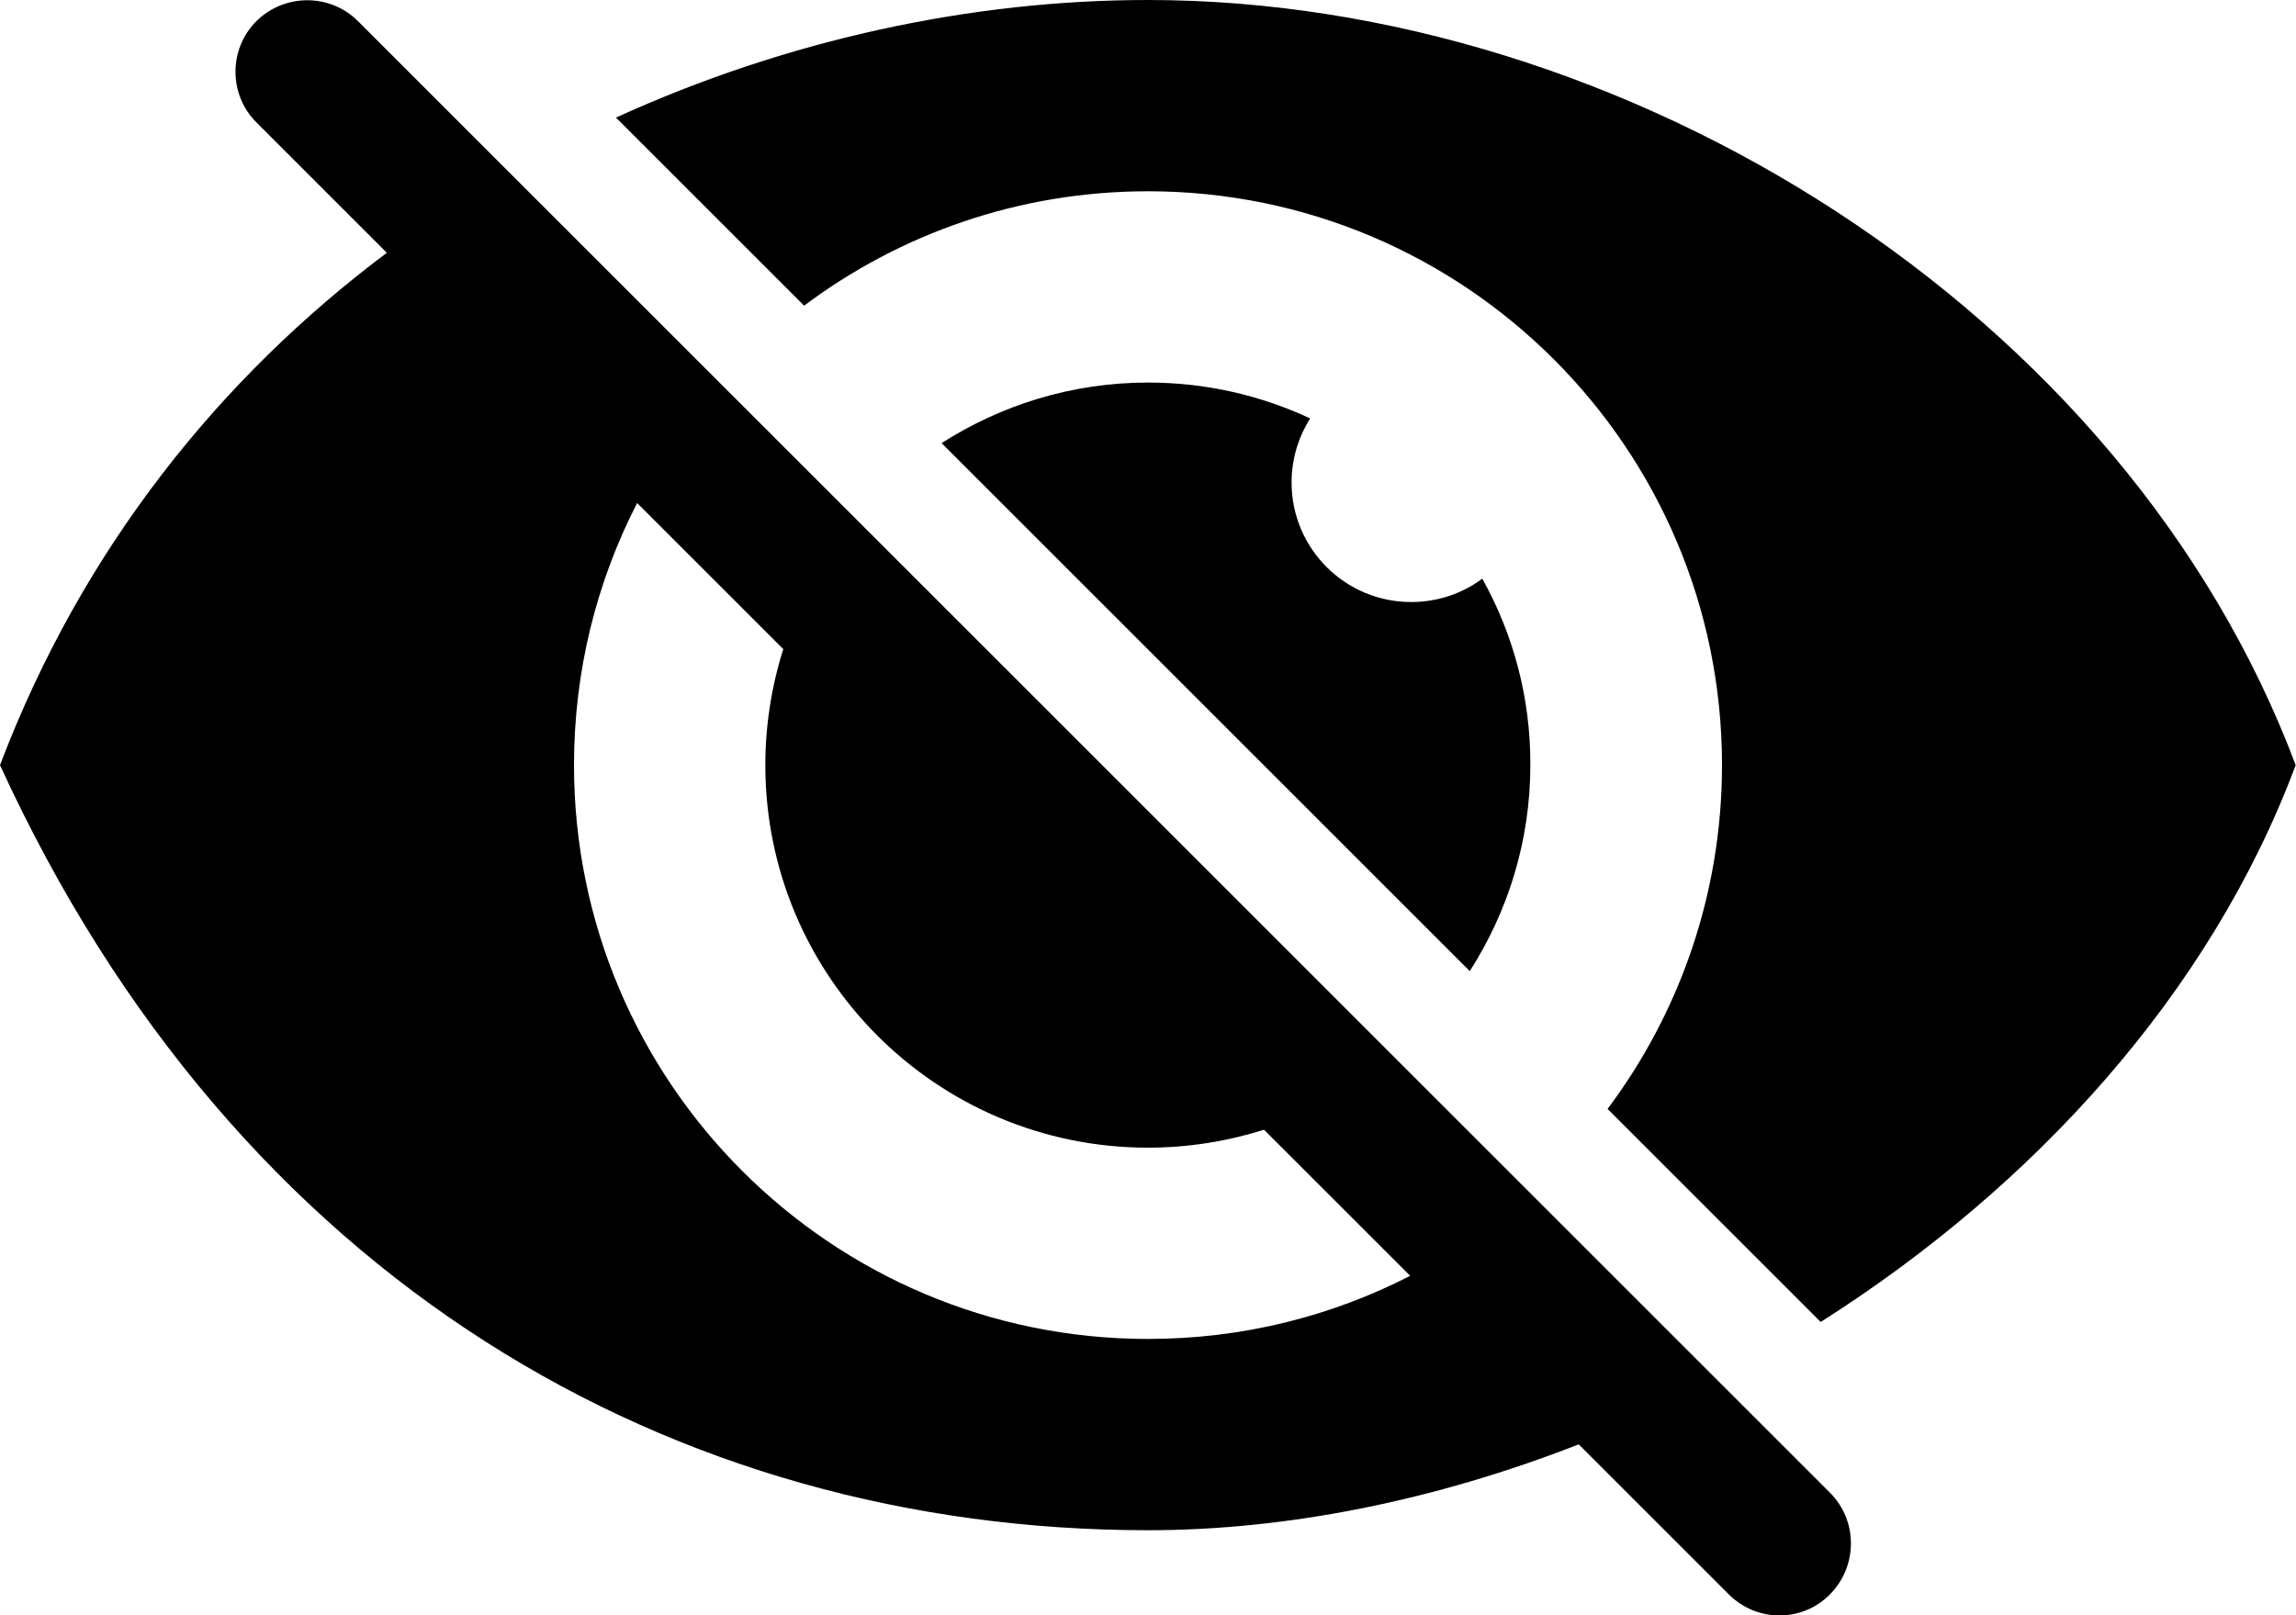 <svg xmlns="http://www.w3.org/2000/svg" viewBox="0 0 716.4 504.1"><style>.st0{fill-rule:evenodd;clip-rule:evenodd}</style><path class="st0" d="M358.2 0c-55.2 0-112.7 12.4-166 36.7l58.7 58.7c29.9-22.4 67-35.7 107.3-35.7 98.9 0 179.1 80.2 179.1 179.1 0 40.2-13.3 77.4-35.7 107.3l66.5 66.5c66.3-42.1 121.5-102.3 148.2-173.8C662.9 96.6 507.1 0 358.2 0zM571 465.9L111.7 6.6C103-2.1 88.8-2.1 80 6.6c-8.7 8.7-8.7 22.9 0 31.6l40.7 40.7C68.8 117.8 25.7 171.1 0 238.8c73.9 161.3 210.5 238.8 358.2 238.8 44 0 90.1-9.5 134.4-26.8l46.8 46.8c4.4 4.4 10.1 6.6 15.8 6.6 5.9 0 11.6-2.3 15.8-6.6 8.7-8.8 8.7-23 0-31.7zm-212.8-48c-98.9 0-179.1-80.2-179.1-179.1 0-29.5 7.1-57.3 19.7-81.8l45.6 45.6c-3.7 11.7-5.6 23.9-5.6 36.2 0 65.9 53.4 119.4 119.4 119.4 12.6 0 24.8-2 36.2-5.6l45.6 45.6c-24.5 12.6-52.3 19.7-81.8 19.7z"/><path class="st0" d="M462.5 180.6c-6.4 4.8-14.2 7.3-22.2 7.3-20.6 0-37.3-16.7-37.3-37.3 0-7.1 2-14 5.8-20-15.4-7.2-32.5-11.2-50.6-11.2-23.7 0-45.8 7-64.4 18.9l164.8 164.8c11.9-18.6 18.9-40.6 18.9-64.3.1-21.1-5.4-41-15-58.2z"/></svg>
